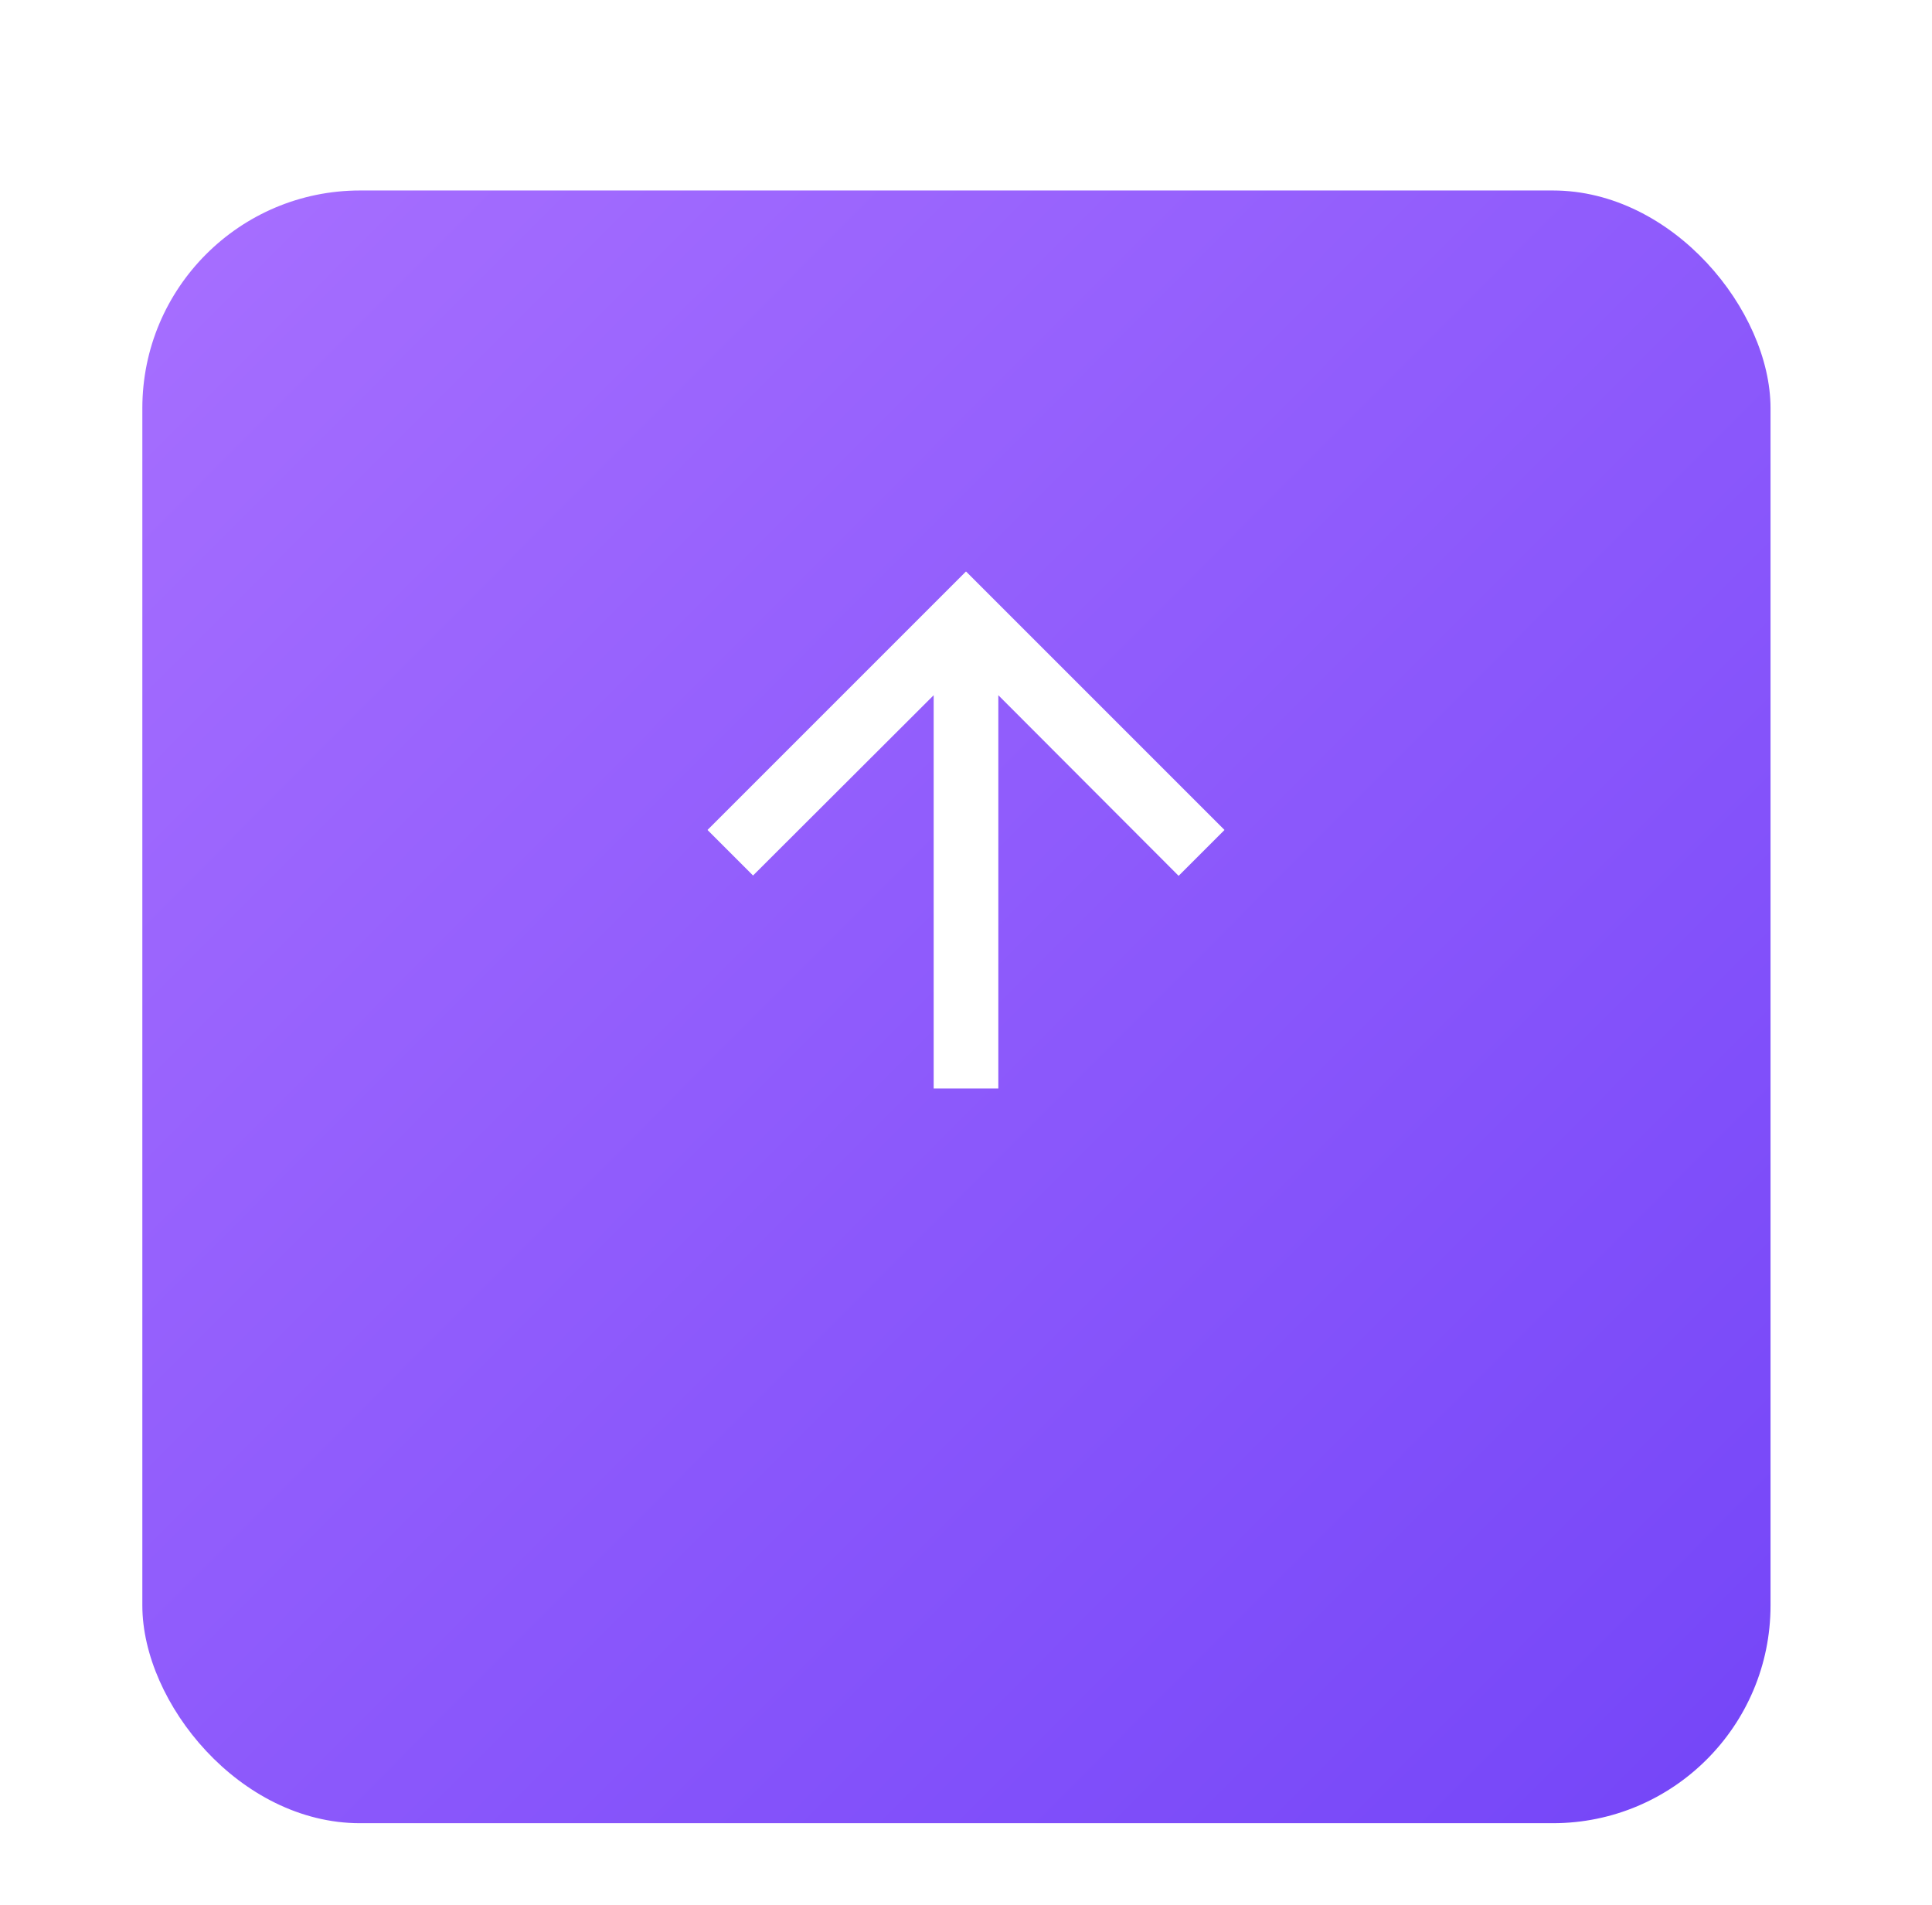 <svg width="71" height="70" viewBox="0 0 71 70" fill="none" xmlns="http://www.w3.org/2000/svg">
<g filter="url(#filter0_dd_1_3924)">
<rect x="5.231" y="1" width="59.835" height="60" rx="8" fill="url(#paint0_linear_1_3924)"/>
</g>
<g clip-path="url(#clip0_1_3924)">
<path d="M26 30.5L27.674 32.174L34.312 25.548V40H36.688V25.548L43.314 32.186L45 30.5L35.5 21L26 30.5Z" fill="white"/>
</g>
<defs>
<filter id="filter0_dd_1_3924" x="0.231" y="0" width="69.835" height="70" filterUnits="userSpaceOnUse" color-interpolation-filters="sRGB">
<feFlood flood-opacity="0" result="BackgroundImageFix"/>
<feColorMatrix in="SourceAlpha" type="matrix" values="0 0 0 0 0 0 0 0 0 0 0 0 0 0 0 0 0 0 127 0" result="hardAlpha"/>
<feMorphology radius="1" operator="erode" in="SourceAlpha" result="effect1_dropShadow_1_3924"/>
<feOffset dy="2"/>
<feGaussianBlur stdDeviation="2"/>
<feColorMatrix type="matrix" values="0 0 0 0 0 0 0 0 0 0 0 0 0 0 0 0 0 0 0.07 0"/>
<feBlend mode="normal" in2="BackgroundImageFix" result="effect1_dropShadow_1_3924"/>
<feColorMatrix in="SourceAlpha" type="matrix" values="0 0 0 0 0 0 0 0 0 0 0 0 0 0 0 0 0 0 127 0" result="hardAlpha"/>
<feMorphology radius="1" operator="erode" in="SourceAlpha" result="effect2_dropShadow_1_3924"/>
<feOffset dy="4"/>
<feGaussianBlur stdDeviation="3"/>
<feColorMatrix type="matrix" values="0 0 0 0 0 0 0 0 0 0 0 0 0 0 0 0 0 0 0.12 0"/>
<feBlend mode="normal" in2="effect1_dropShadow_1_3924" result="effect2_dropShadow_1_3924"/>
<feBlend mode="normal" in="SourceGraphic" in2="effect2_dropShadow_1_3924" result="shape"/>
</filter>
<linearGradient id="paint0_linear_1_3924" x1="5.231" y1="1" x2="65.231" y2="60.834" gradientUnits="userSpaceOnUse">
<stop stop-color="#A76FFF"/>
<stop offset="1" stop-color="#7445F8"/>
</linearGradient>
<clipPath id="clip0_1_3924">
<rect width="19" height="19" fill="white" transform="matrix(-1 0 0 -1 45 40)"/>
</clipPath>
</defs>
</svg>
